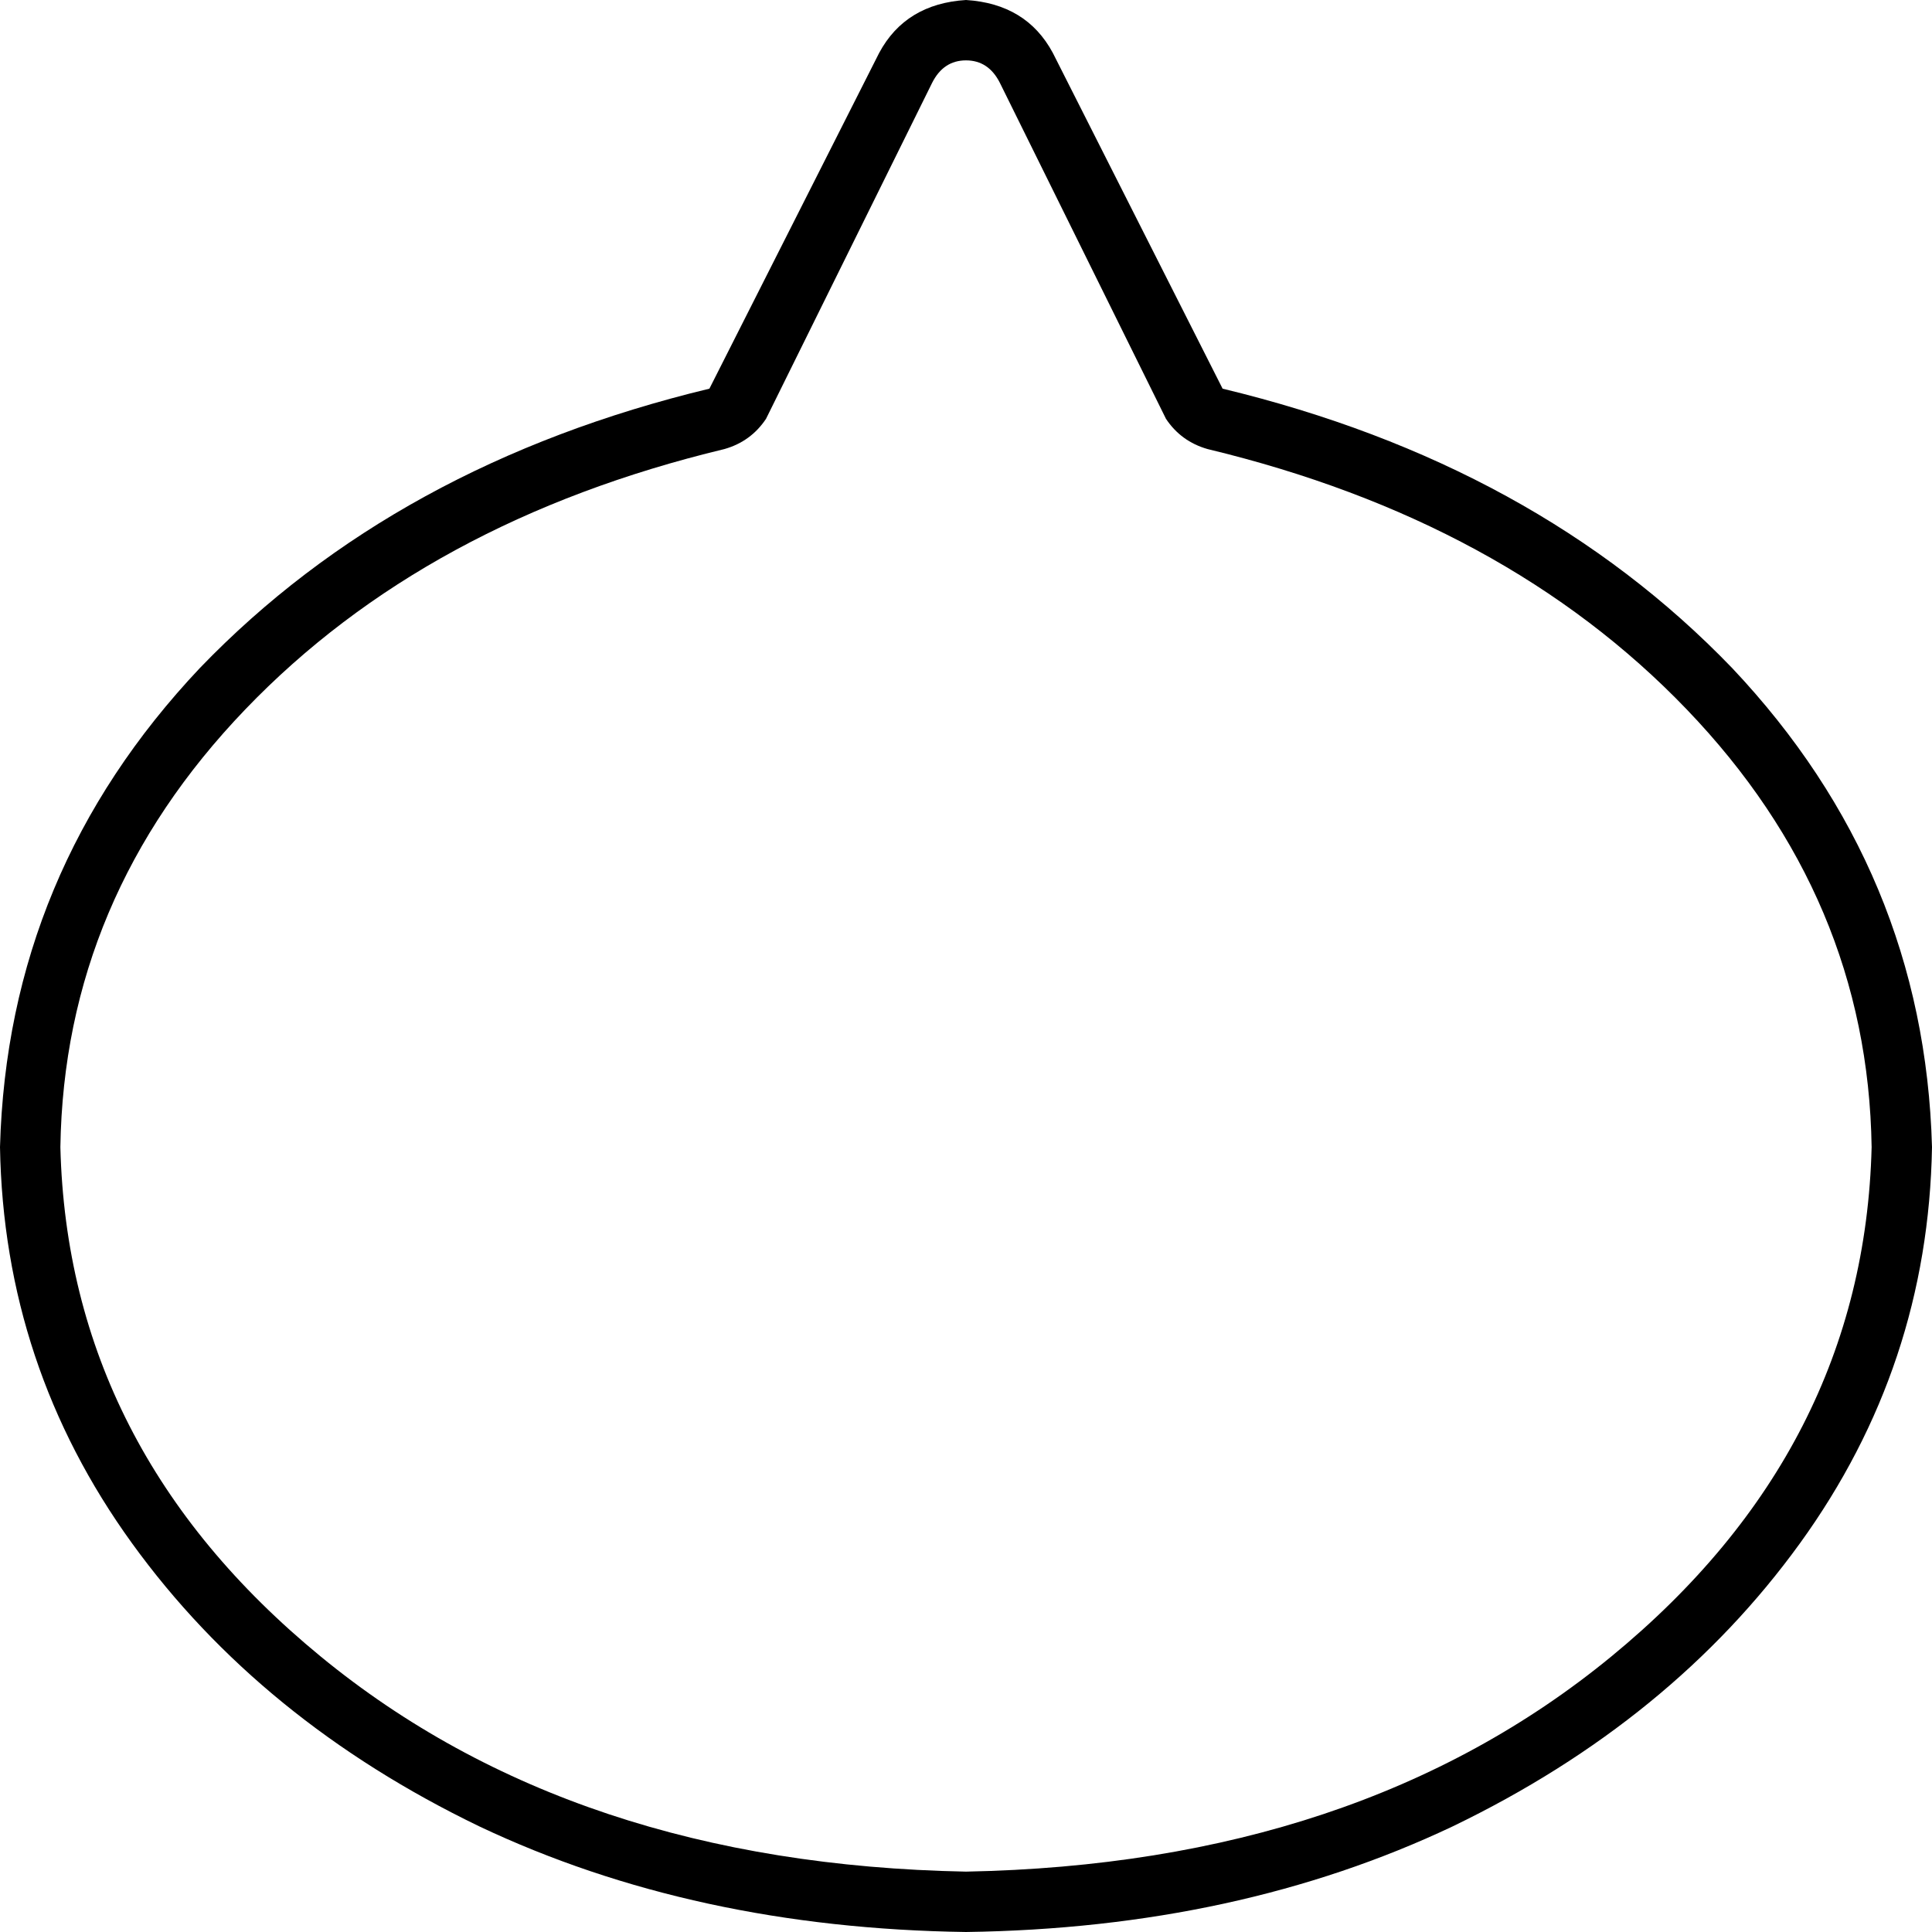 <svg xmlns="http://www.w3.org/2000/svg" viewBox="0 0 512 512">
    <path d="M 203 111 L 247 22 Q 250 16 256 16 Q 262 16 265 22 L 309 111 Q 313 117 320 119 Q 399 138 447 188 Q 495 238 496 304 Q 494 384 427 439 Q 360 494 256 496 Q 152 494 85 439 Q 18 384 16 304 Q 17 238 65 188 Q 113 138 192 119 Q 199 117 203 111 L 203 111 Z M 324 103 L 279 14 Q 272 1 256 0 Q 240 1 233 14 L 188 103 Q 105 123 53 177 Q 2 231 0 304 Q 1 362 35 409 Q 69 456 127 484 Q 184 511 256 512 Q 328 511 385 484 Q 443 456 477 409 Q 511 362 512 304 Q 510 231 459 177 Q 407 123 324 103 L 324 103 Z"/>
</svg>

